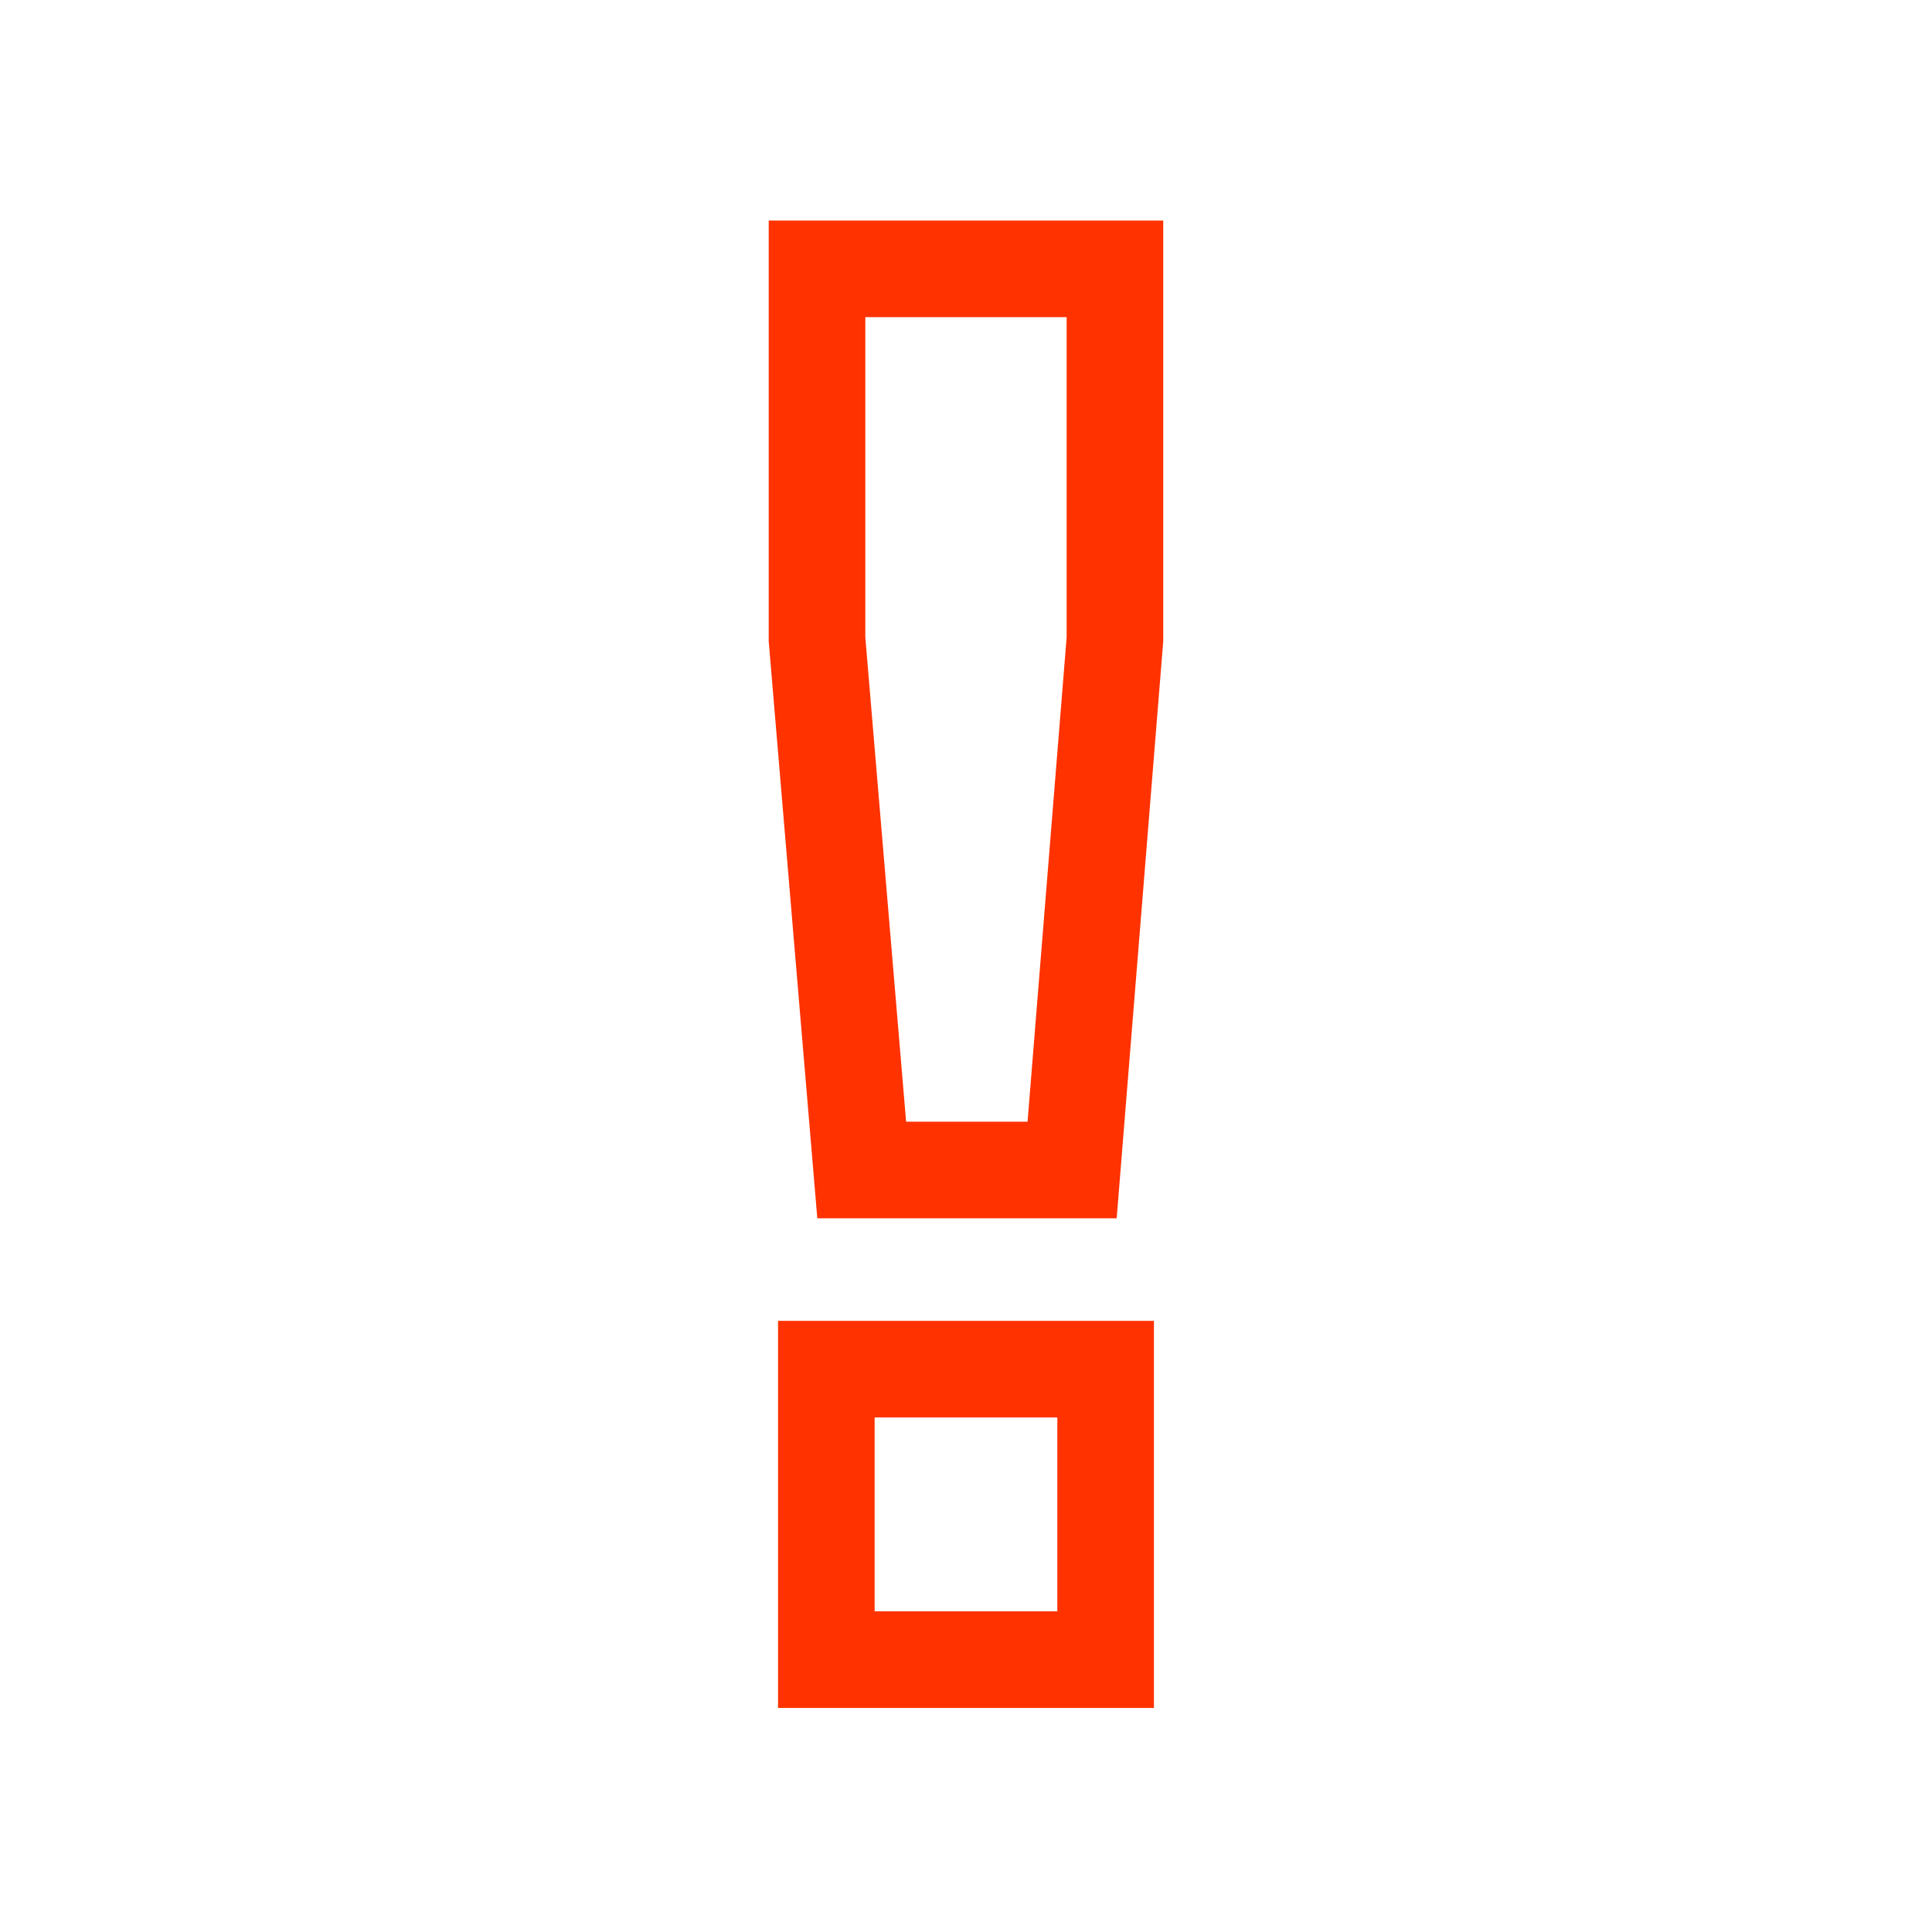 <?xml version="1.0" encoding="UTF-8"?>
<svg id="Fill" xmlns="http://www.w3.org/2000/svg" viewBox="0 0 800 800">
  <defs>
    <style>
      .cls-1 {
        fill: #ff3200;
      }
    </style>
  </defs>
  <path class="cls-1" d="M477.82,707.23h-155.65v-160.28h155.65v160.28Zm-115.65-40h75.65v-80.28h-75.65v80.28Zm100.22-162.76h-123.96l-20.12-238.89V91.32h163.36v174.23l-19.28,238.93Zm-87.19-40h50.29l16.18-200.54V131.32h-83.36v132.59l16.89,200.58Z"/>
</svg>